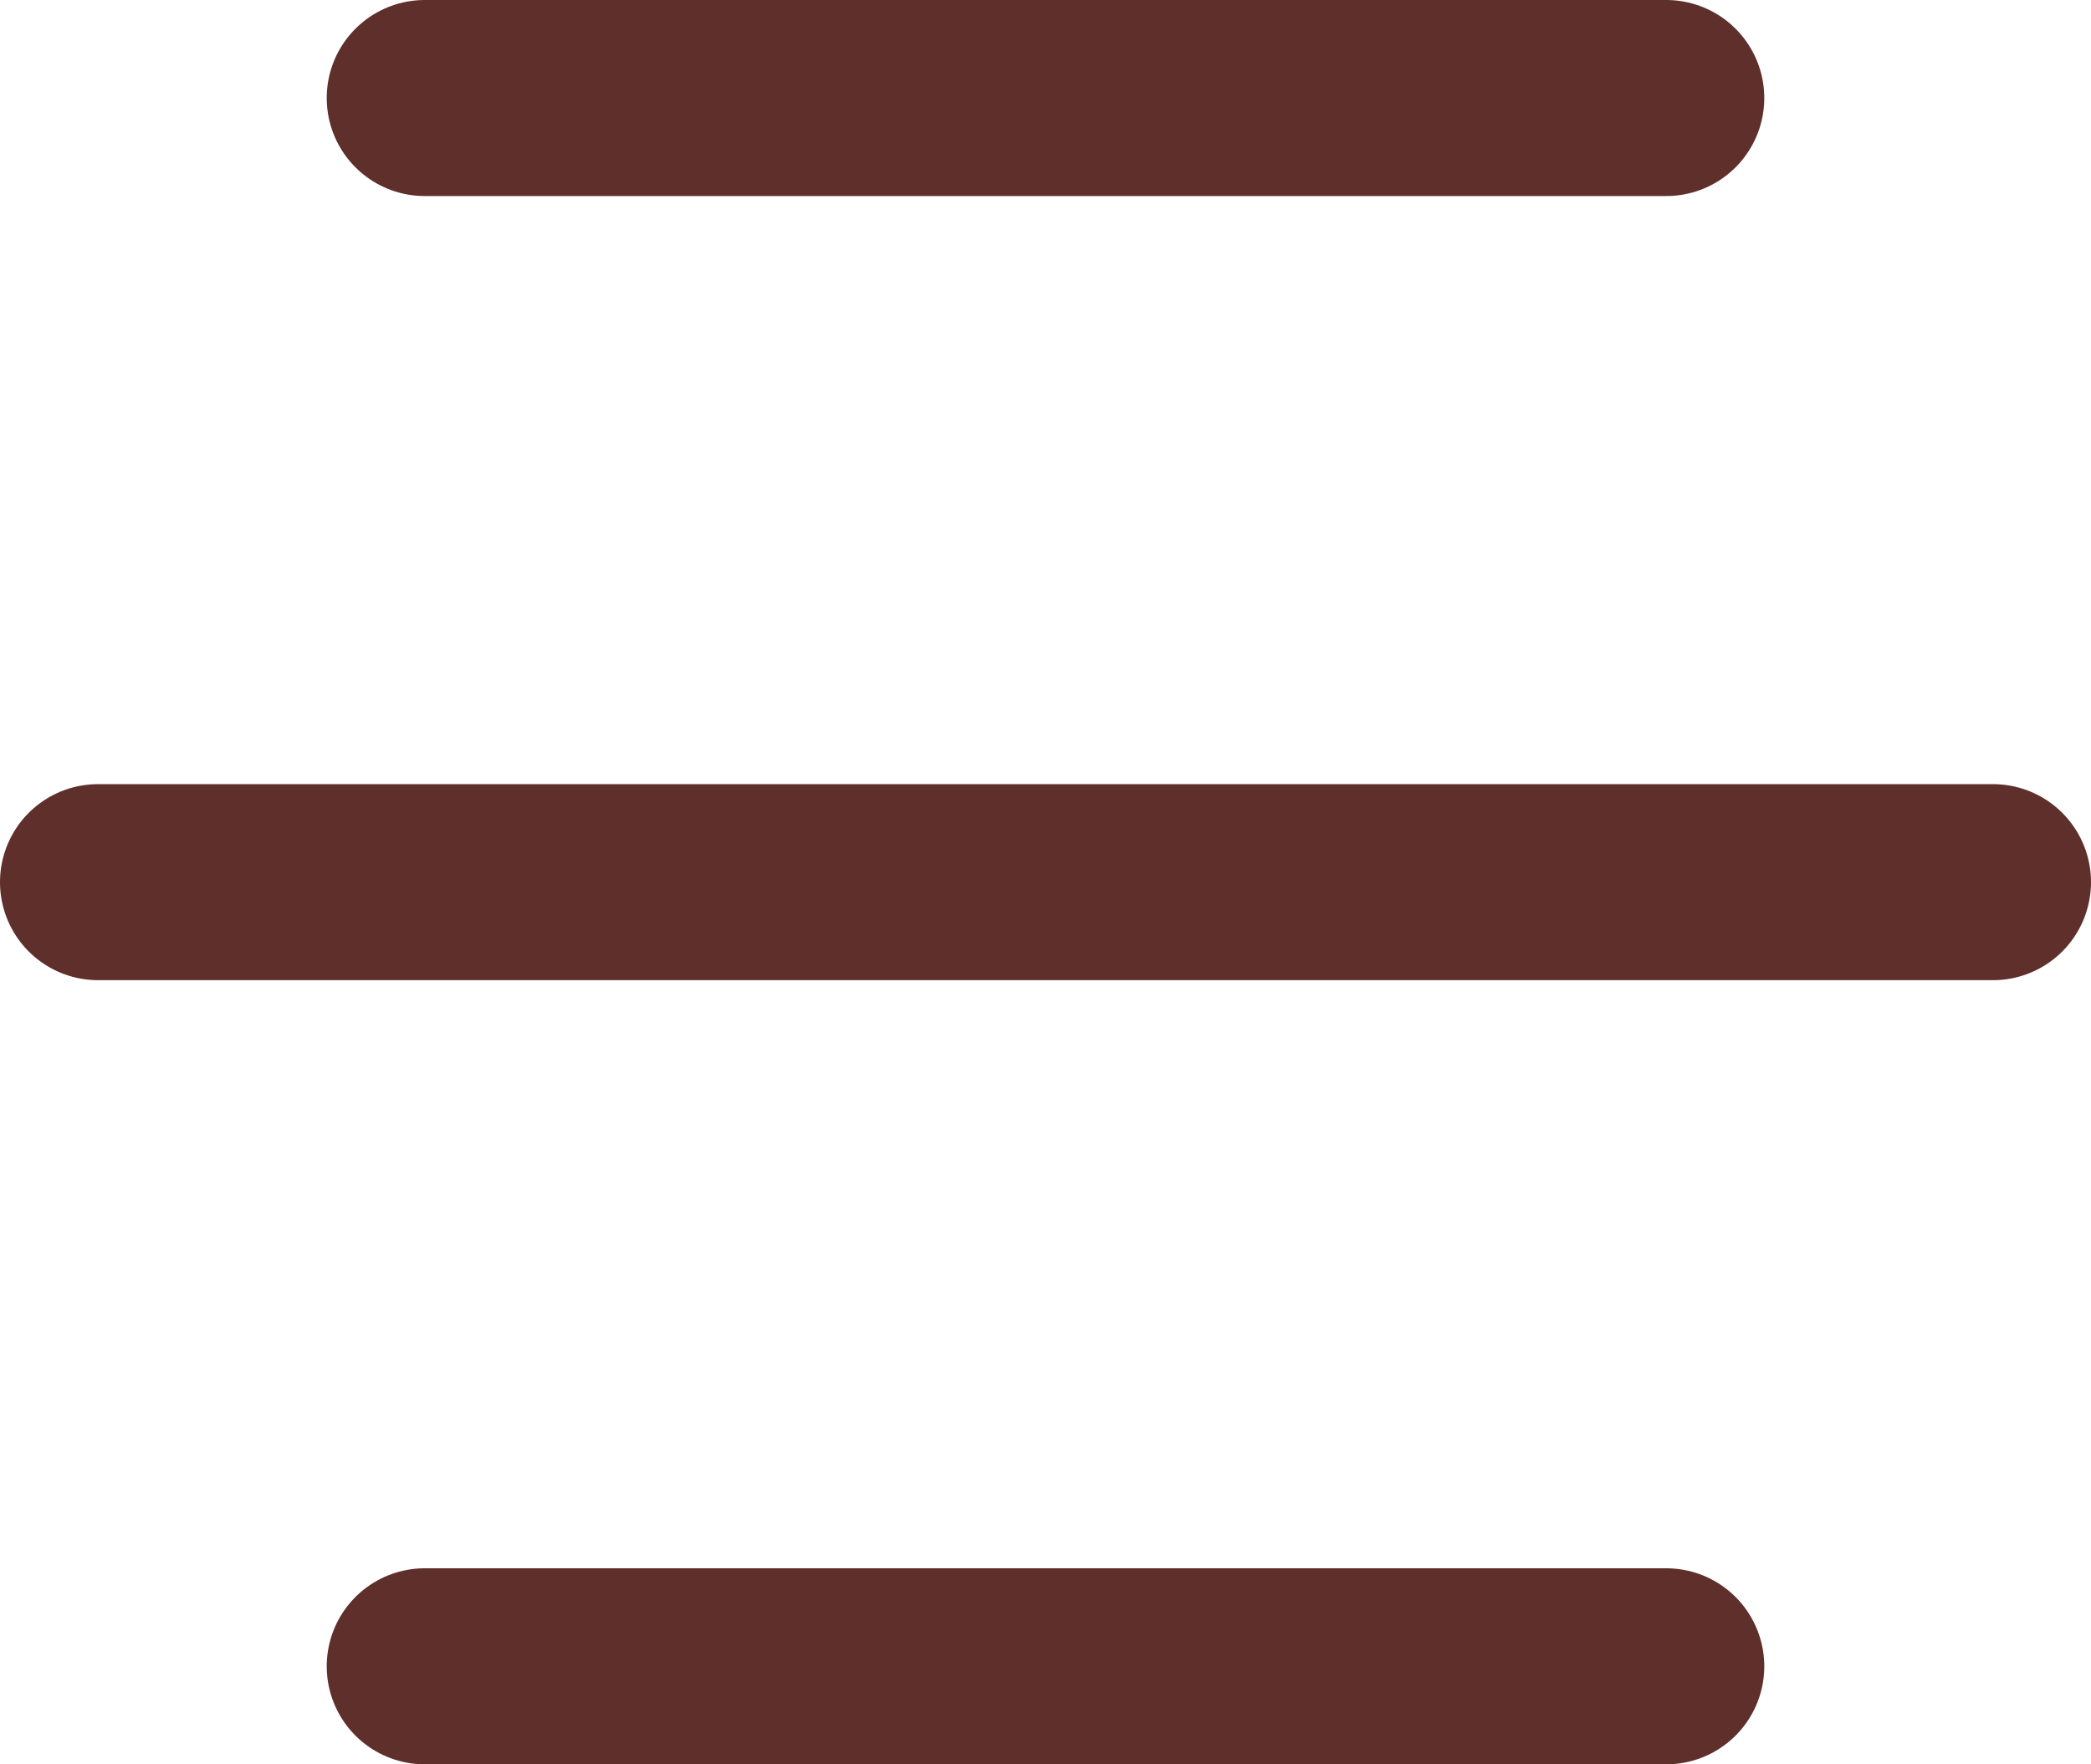 <svg width="32" height="27" viewBox="0 0 32 27" fill="none" xmlns="http://www.w3.org/2000/svg">
  <g clip-path="url(#clip0_114_2974)">
    <line x1="6.5" y1="1.5" x2="25.5" y2="1.5" stroke="#5F2F2B" stroke-width="3" stroke-linecap="round"/>
    <line x1="1.5" y1="13.5" x2="30.5" y2="13.5" stroke="#5F2F2B" stroke-width="3" stroke-linecap="round"/>
    <line x1="6.5" y1="25.5" x2="25.5" y2="25.5" stroke="#5F2F2B" stroke-width="3" stroke-linecap="round"/>
  </g>
  <defs>
    <clipPath id="clip0_114_2974">
      <rect width="32" height="27" fill="white"/>
    </clipPath>
  </defs>
</svg>
